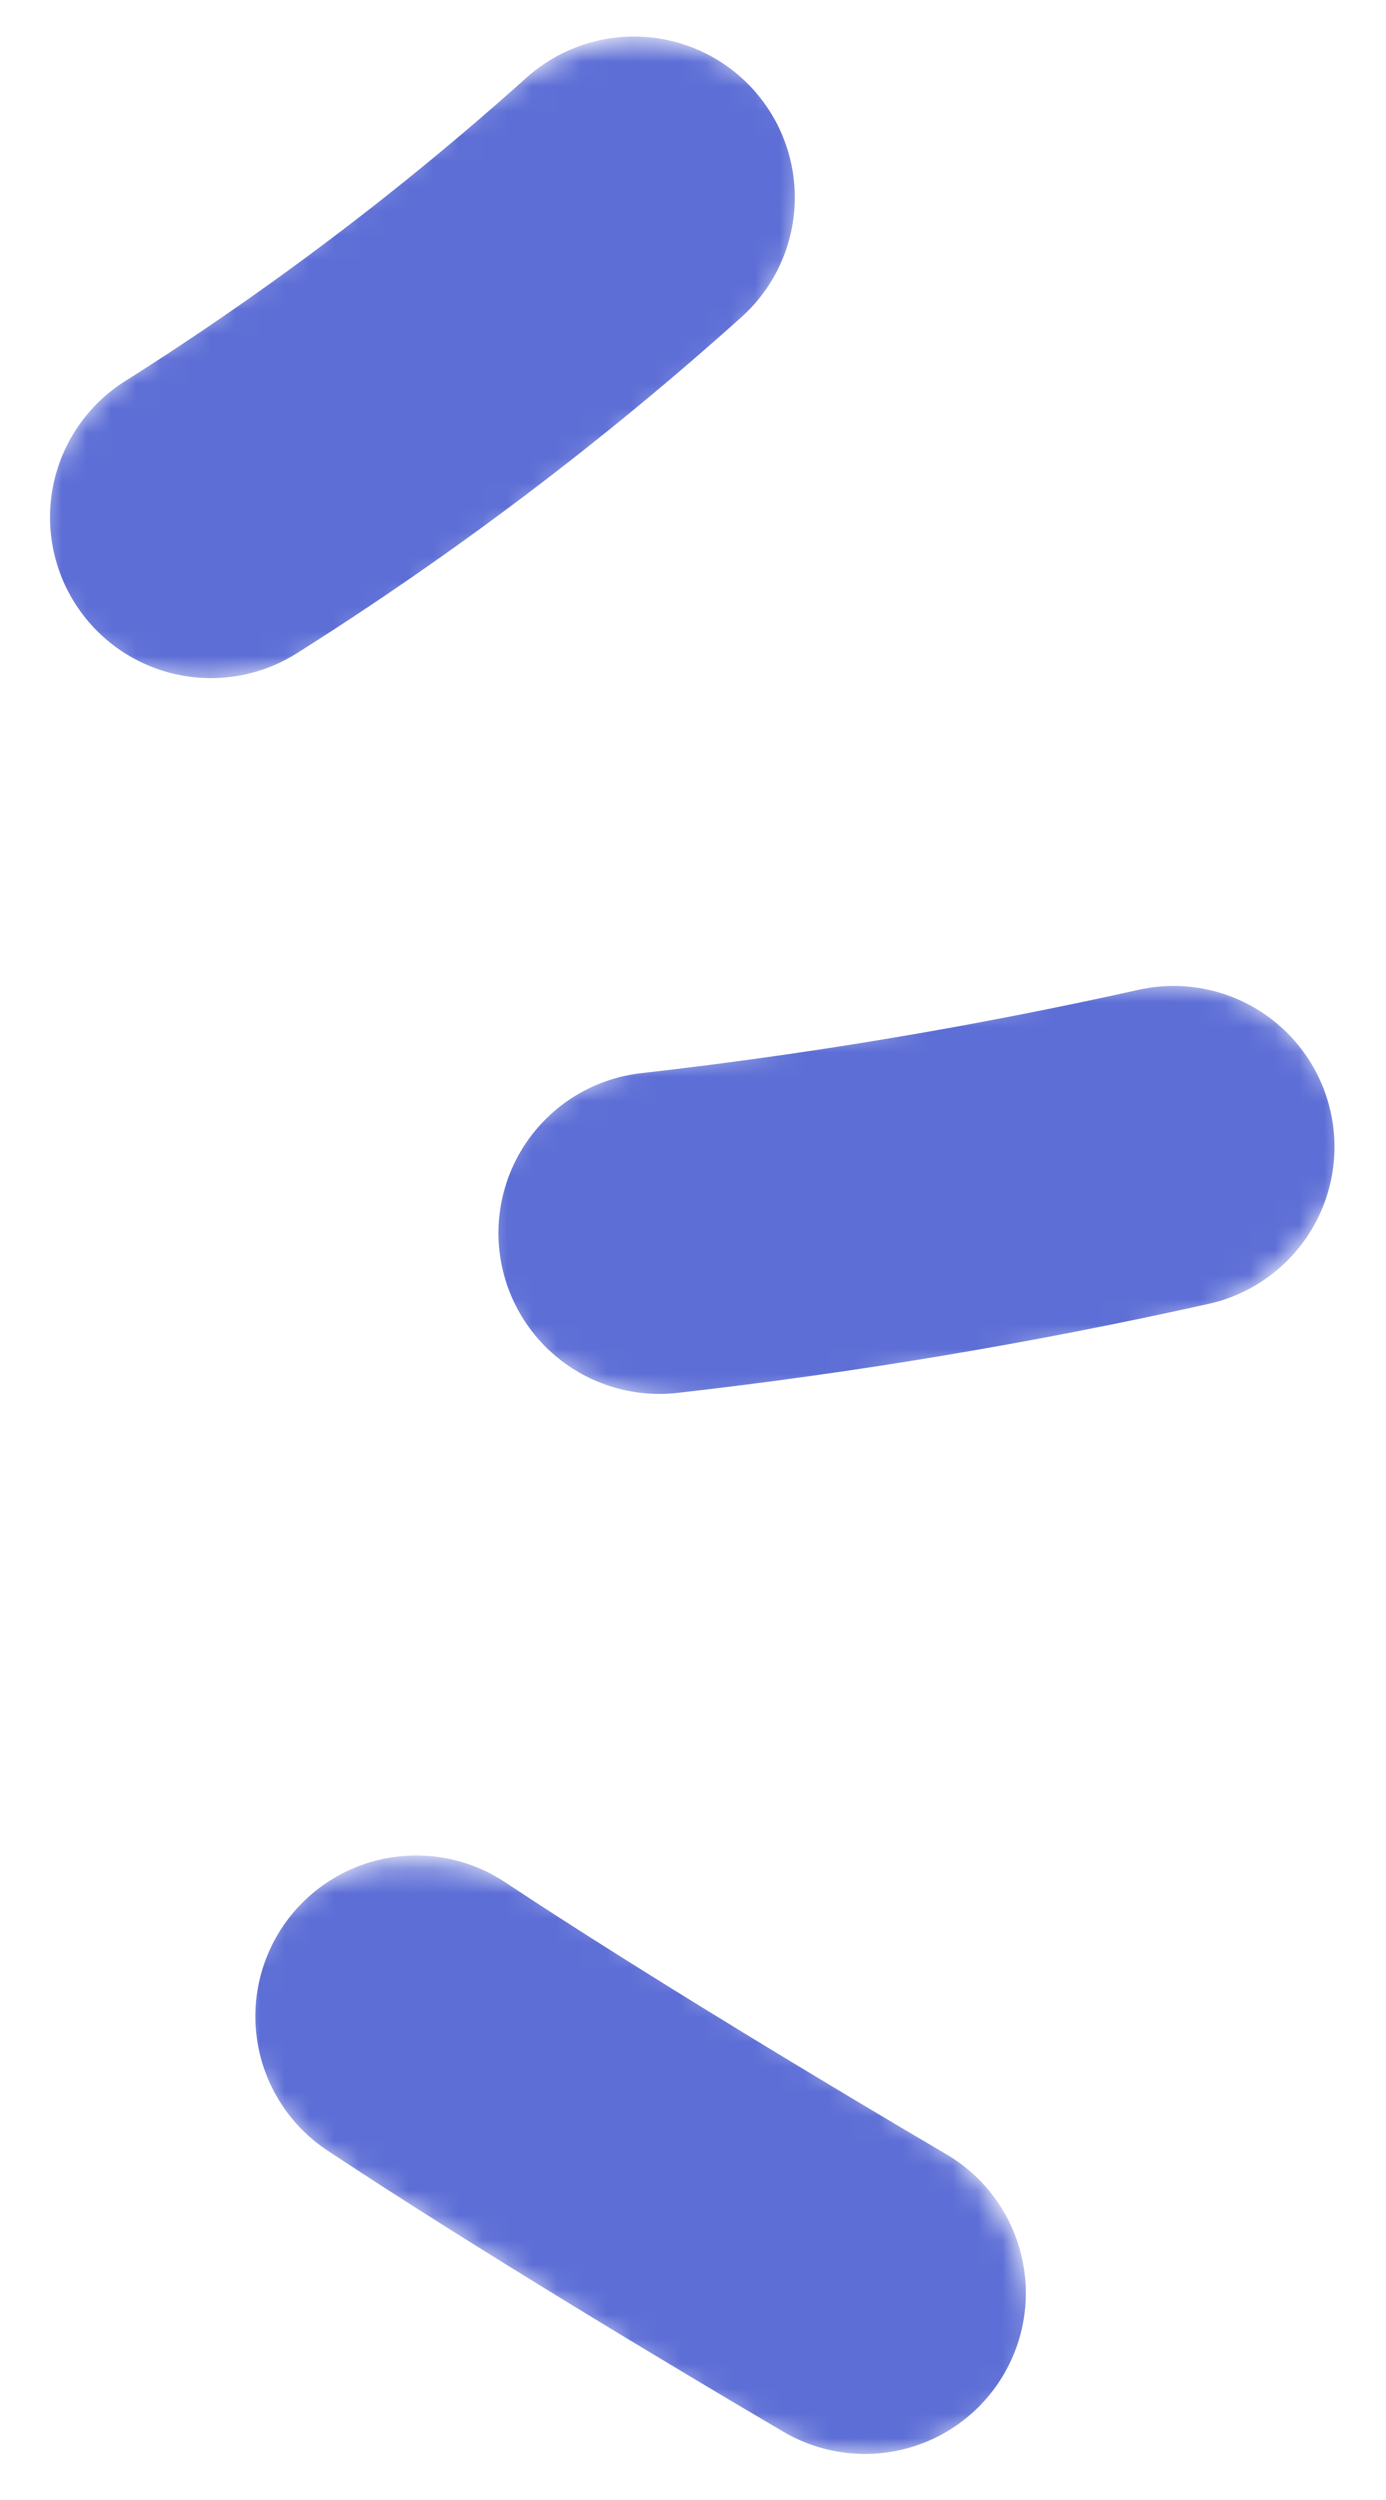 <svg width="56" height="101" viewBox="0 0 56 101" fill="none" xmlns="http://www.w3.org/2000/svg">
<g id="Frame">
<g id="Group">
<g id="Clip path group">
<mask id="mask0_0_636" style="mask-type:luminance" maskUnits="userSpaceOnUse" x="1" y="1" width="32" height="27">
<g id="burst-top-clip-path">
<path id="Vector" d="M8.986 27.456C11.324 27.317 13.572 26.511 15.461 25.134C19.614 21.907 23.838 18.749 27.991 15.51C29.325 14.597 30.437 13.399 31.244 12.003C32.052 10.607 32.535 9.048 32.658 7.442C32.833 6.436 32.649 5.402 32.138 4.517C31.626 3.633 30.819 2.955 29.858 2.601C28.667 1.913 27.316 1.546 25.94 1.536C24.563 1.525 23.207 1.872 22.006 2.543C20.504 3.343 19.072 4.267 17.724 5.306C13.851 8.347 10.141 11.586 5.988 14.291C4.574 15.226 3.38 16.453 2.488 17.89C-0.324 22.301 2.488 27.363 7.866 27.549C8.276 27.566 8.686 27.542 9.091 27.479" fill="white"/>
</g>
</mask>
<g mask="url(#mask0_0_636)">
<path id="Vector_2" d="M8.521 20.897C14.574 17.076 20.291 12.754 25.613 7.976" stroke="#5D6ED6" stroke-width="13" stroke-miterlimit="10" stroke-linecap="round"/>
</g>
</g>
<g id="Clip path group_2">
<mask id="mask1_0_636" style="mask-type:luminance" maskUnits="userSpaceOnUse" x="19" y="39" width="36" height="18">
<g id="burst-middle-clip-path">
<path id="Vector_3" d="M23.918 55.829C26 56.795 28.326 57.111 30.592 56.734C35.702 55.782 40.835 54.923 45.933 53.948C47.517 53.721 49.031 53.149 50.367 52.274C51.704 51.4 52.831 50.243 53.668 48.886C54.292 48.075 54.62 47.076 54.596 46.055C54.573 45.033 54.2 44.05 53.54 43.268C52.851 42.107 51.862 41.152 50.676 40.501C49.49 39.849 48.151 39.526 46.797 39.564C45.121 39.587 43.451 39.751 41.803 40.052C37.032 40.969 32.307 42.142 27.453 42.629C25.774 42.797 24.152 43.332 22.705 44.196C21.683 44.726 20.826 45.524 20.228 46.505C19.63 47.485 19.314 48.61 19.314 49.757C19.314 50.904 19.63 52.029 20.228 53.01C20.826 53.99 21.683 54.788 22.705 55.318C23.053 55.523 23.421 55.694 23.802 55.829" fill="white"/>
</g>
</mask>
<g mask="url(#mask1_0_636)">
<path id="Vector_4" d="M26.639 49.815C33.623 49.024 40.559 47.861 47.418 46.333" stroke="#5D6ED6" stroke-width="13" stroke-miterlimit="10" stroke-linecap="round"/>
</g>
</g>
<g id="Clip path group_3">
<mask id="mask2_0_636" style="mask-type:luminance" maskUnits="userSpaceOnUse" x="9" y="75" width="33" height="25">
<g id="burst-bottom-clip-path">
<path id="Vector_5" d="M16.793 75.228C19.103 75.212 21.371 75.844 23.337 77.05C27.724 79.895 32.169 82.669 36.544 85.525C37.925 86.312 39.112 87.396 40.018 88.697C40.925 89.999 41.527 91.485 41.782 93.048C42.037 94.007 41.943 95.025 41.516 95.922C41.089 96.819 40.357 97.536 39.449 97.947C38.314 98.705 37.002 99.16 35.639 99.268C34.276 99.376 32.909 99.133 31.668 98.562C30.109 97.897 28.61 97.1 27.188 96.182C23.104 93.501 19.161 90.61 14.821 88.277C13.331 87.48 12.034 86.371 11.018 85.026C7.867 80.94 10.248 75.82 15.568 75.251C15.956 75.218 16.346 75.218 16.734 75.251" fill="white"/>
</g>
</mask>
<g mask="url(#mask2_0_636)">
<path id="Vector_6" d="M16.818 81.462C22.523 85.246 30.713 90.157 34.948 92.641" stroke="#5D6ED6" stroke-width="13" stroke-miterlimit="10" stroke-linecap="round"/>
</g>
</g>
</g>
</g>
</svg>
